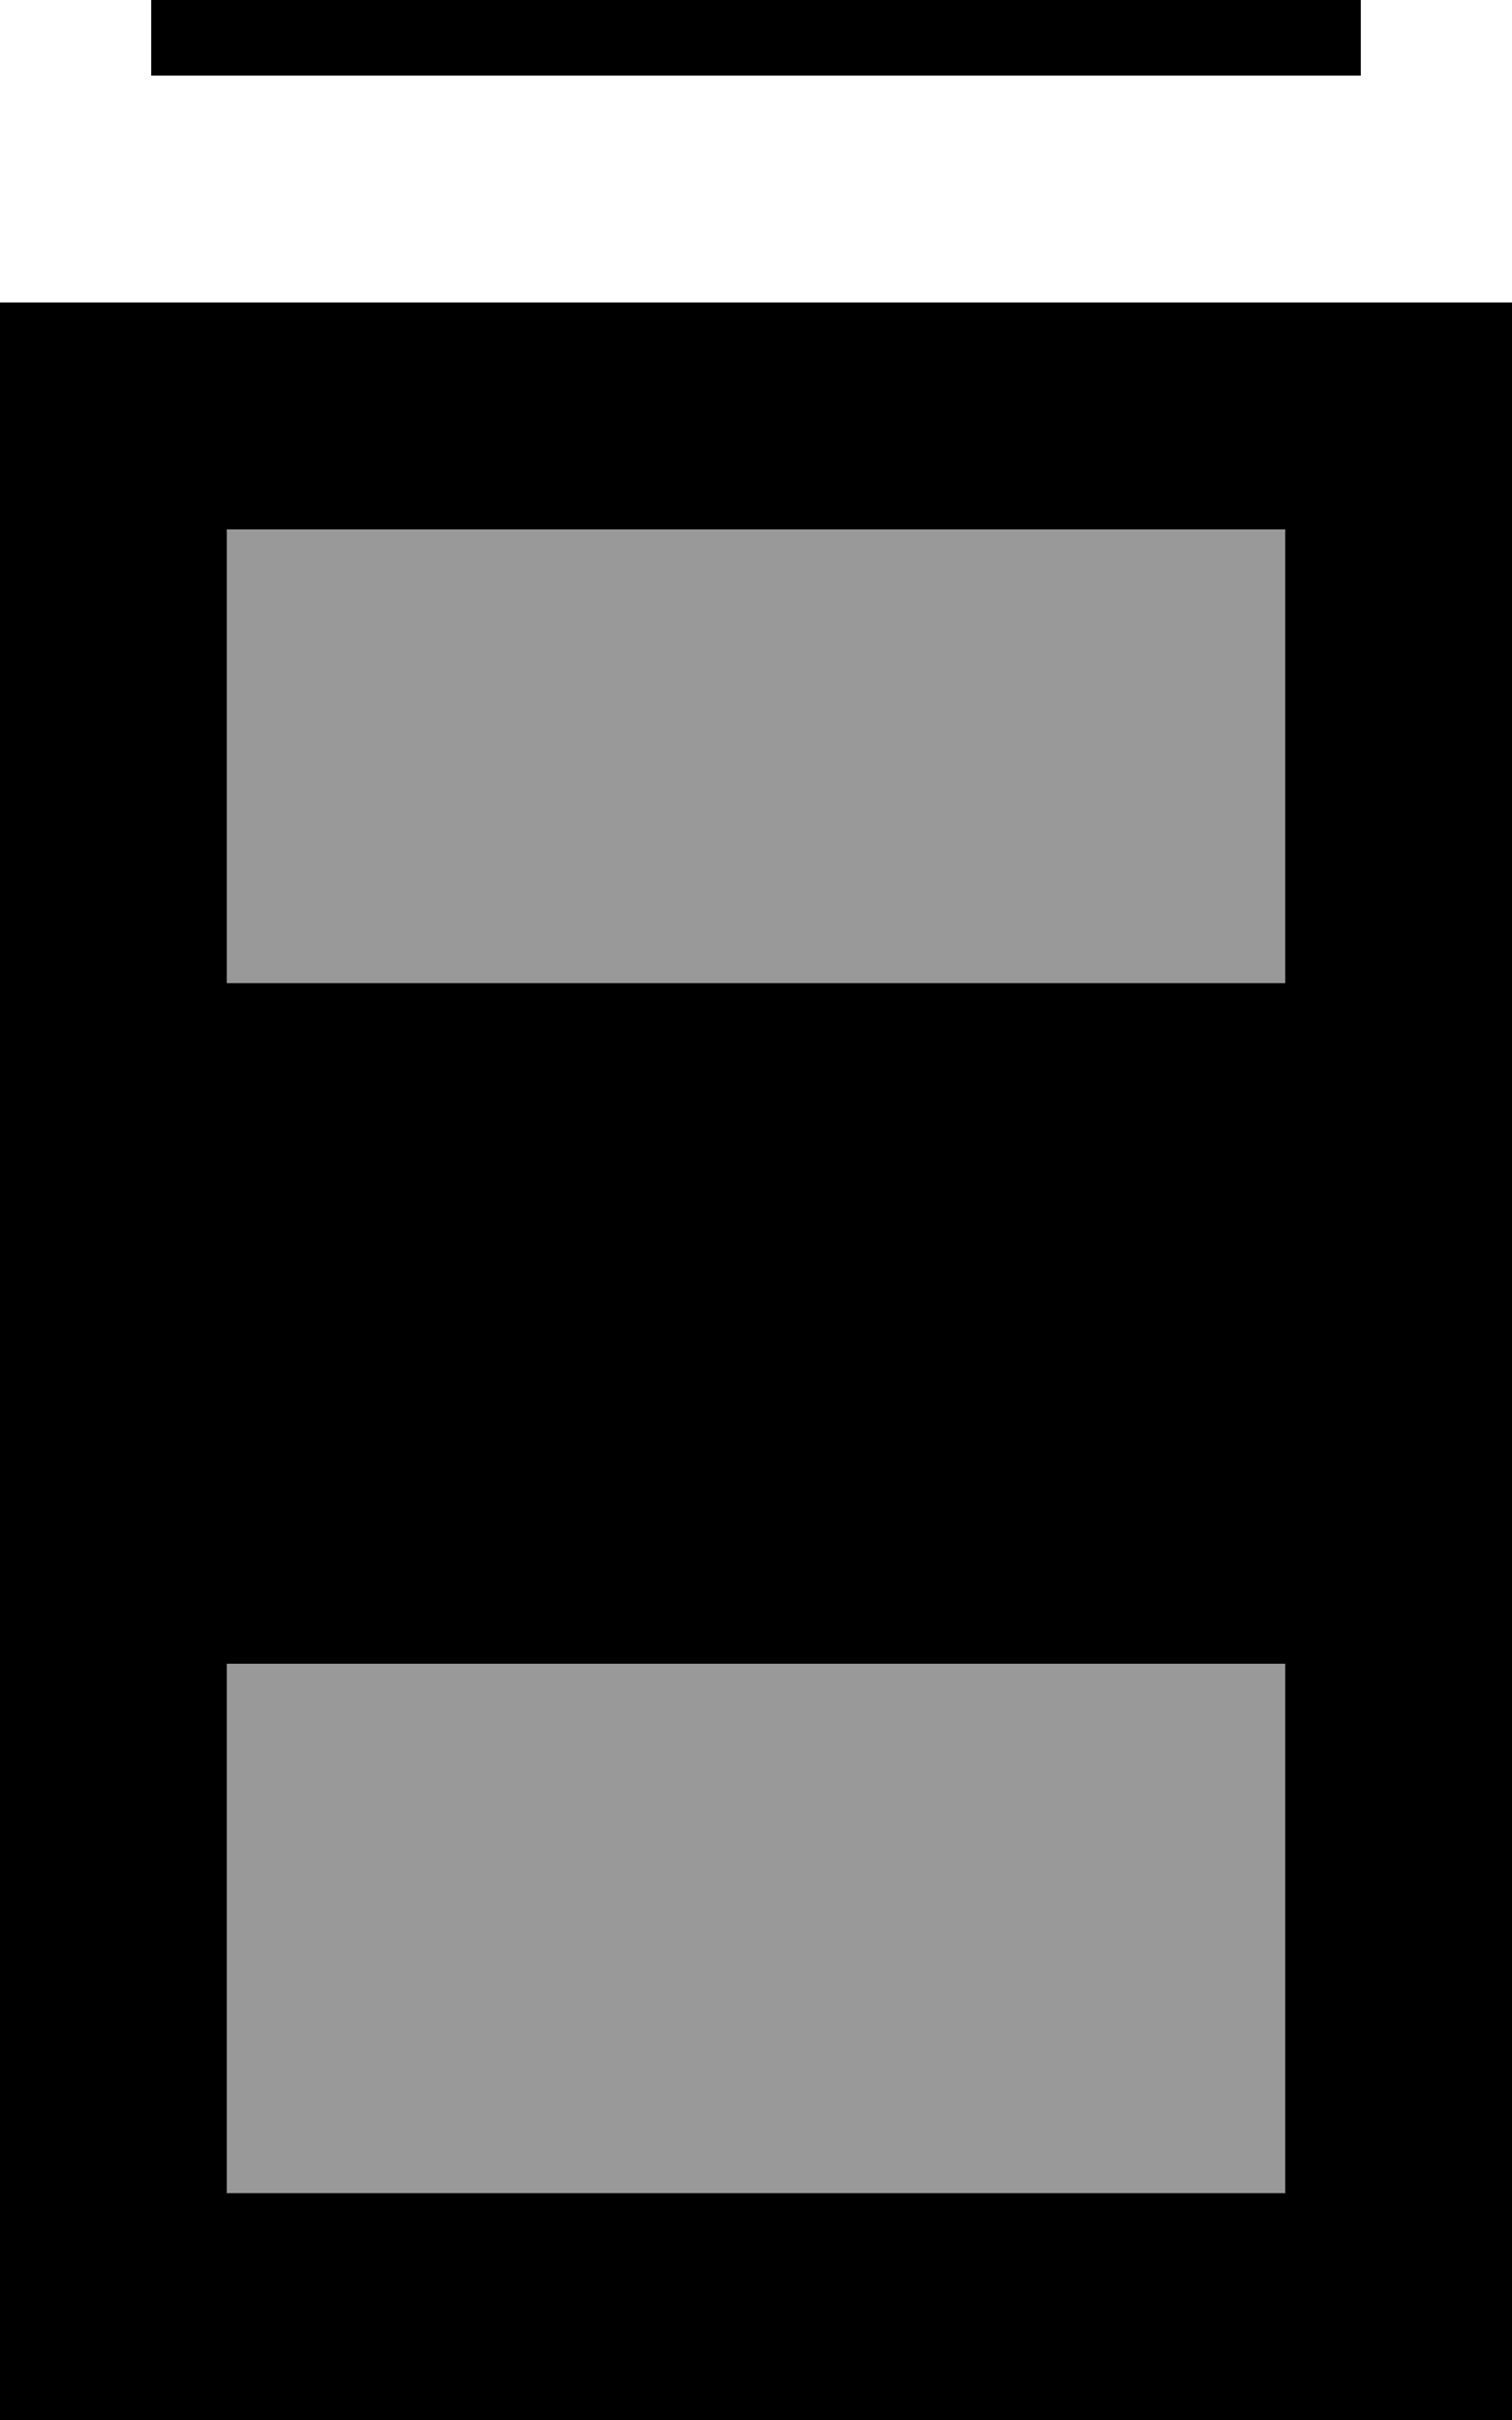 <svg xmlns="http://www.w3.org/2000/svg" viewBox="0 0 320 512"><!--! Font Awesome Pro 7.0.1 by @fontawesome - https://fontawesome.com License - https://fontawesome.com/license (Commercial License) Copyright 2025 Fonticons, Inc. --><path style="fill:currentColor;opacity:.4" d="M48 112l0 96 224 0 0-96-224 0zm0 240l0 112 224 0 0-112-224 0z"/><path style="fill:currentColor;opacity:1" d="M32-32l0 48 256 0 0-48-256 0zM272 112l0 96-224 0 0-96 224 0zm0 240l0 112-224 0 0-112 224 0zM48 64l-48 0 0 448 320 0 0-448-272 0z"/></svg>